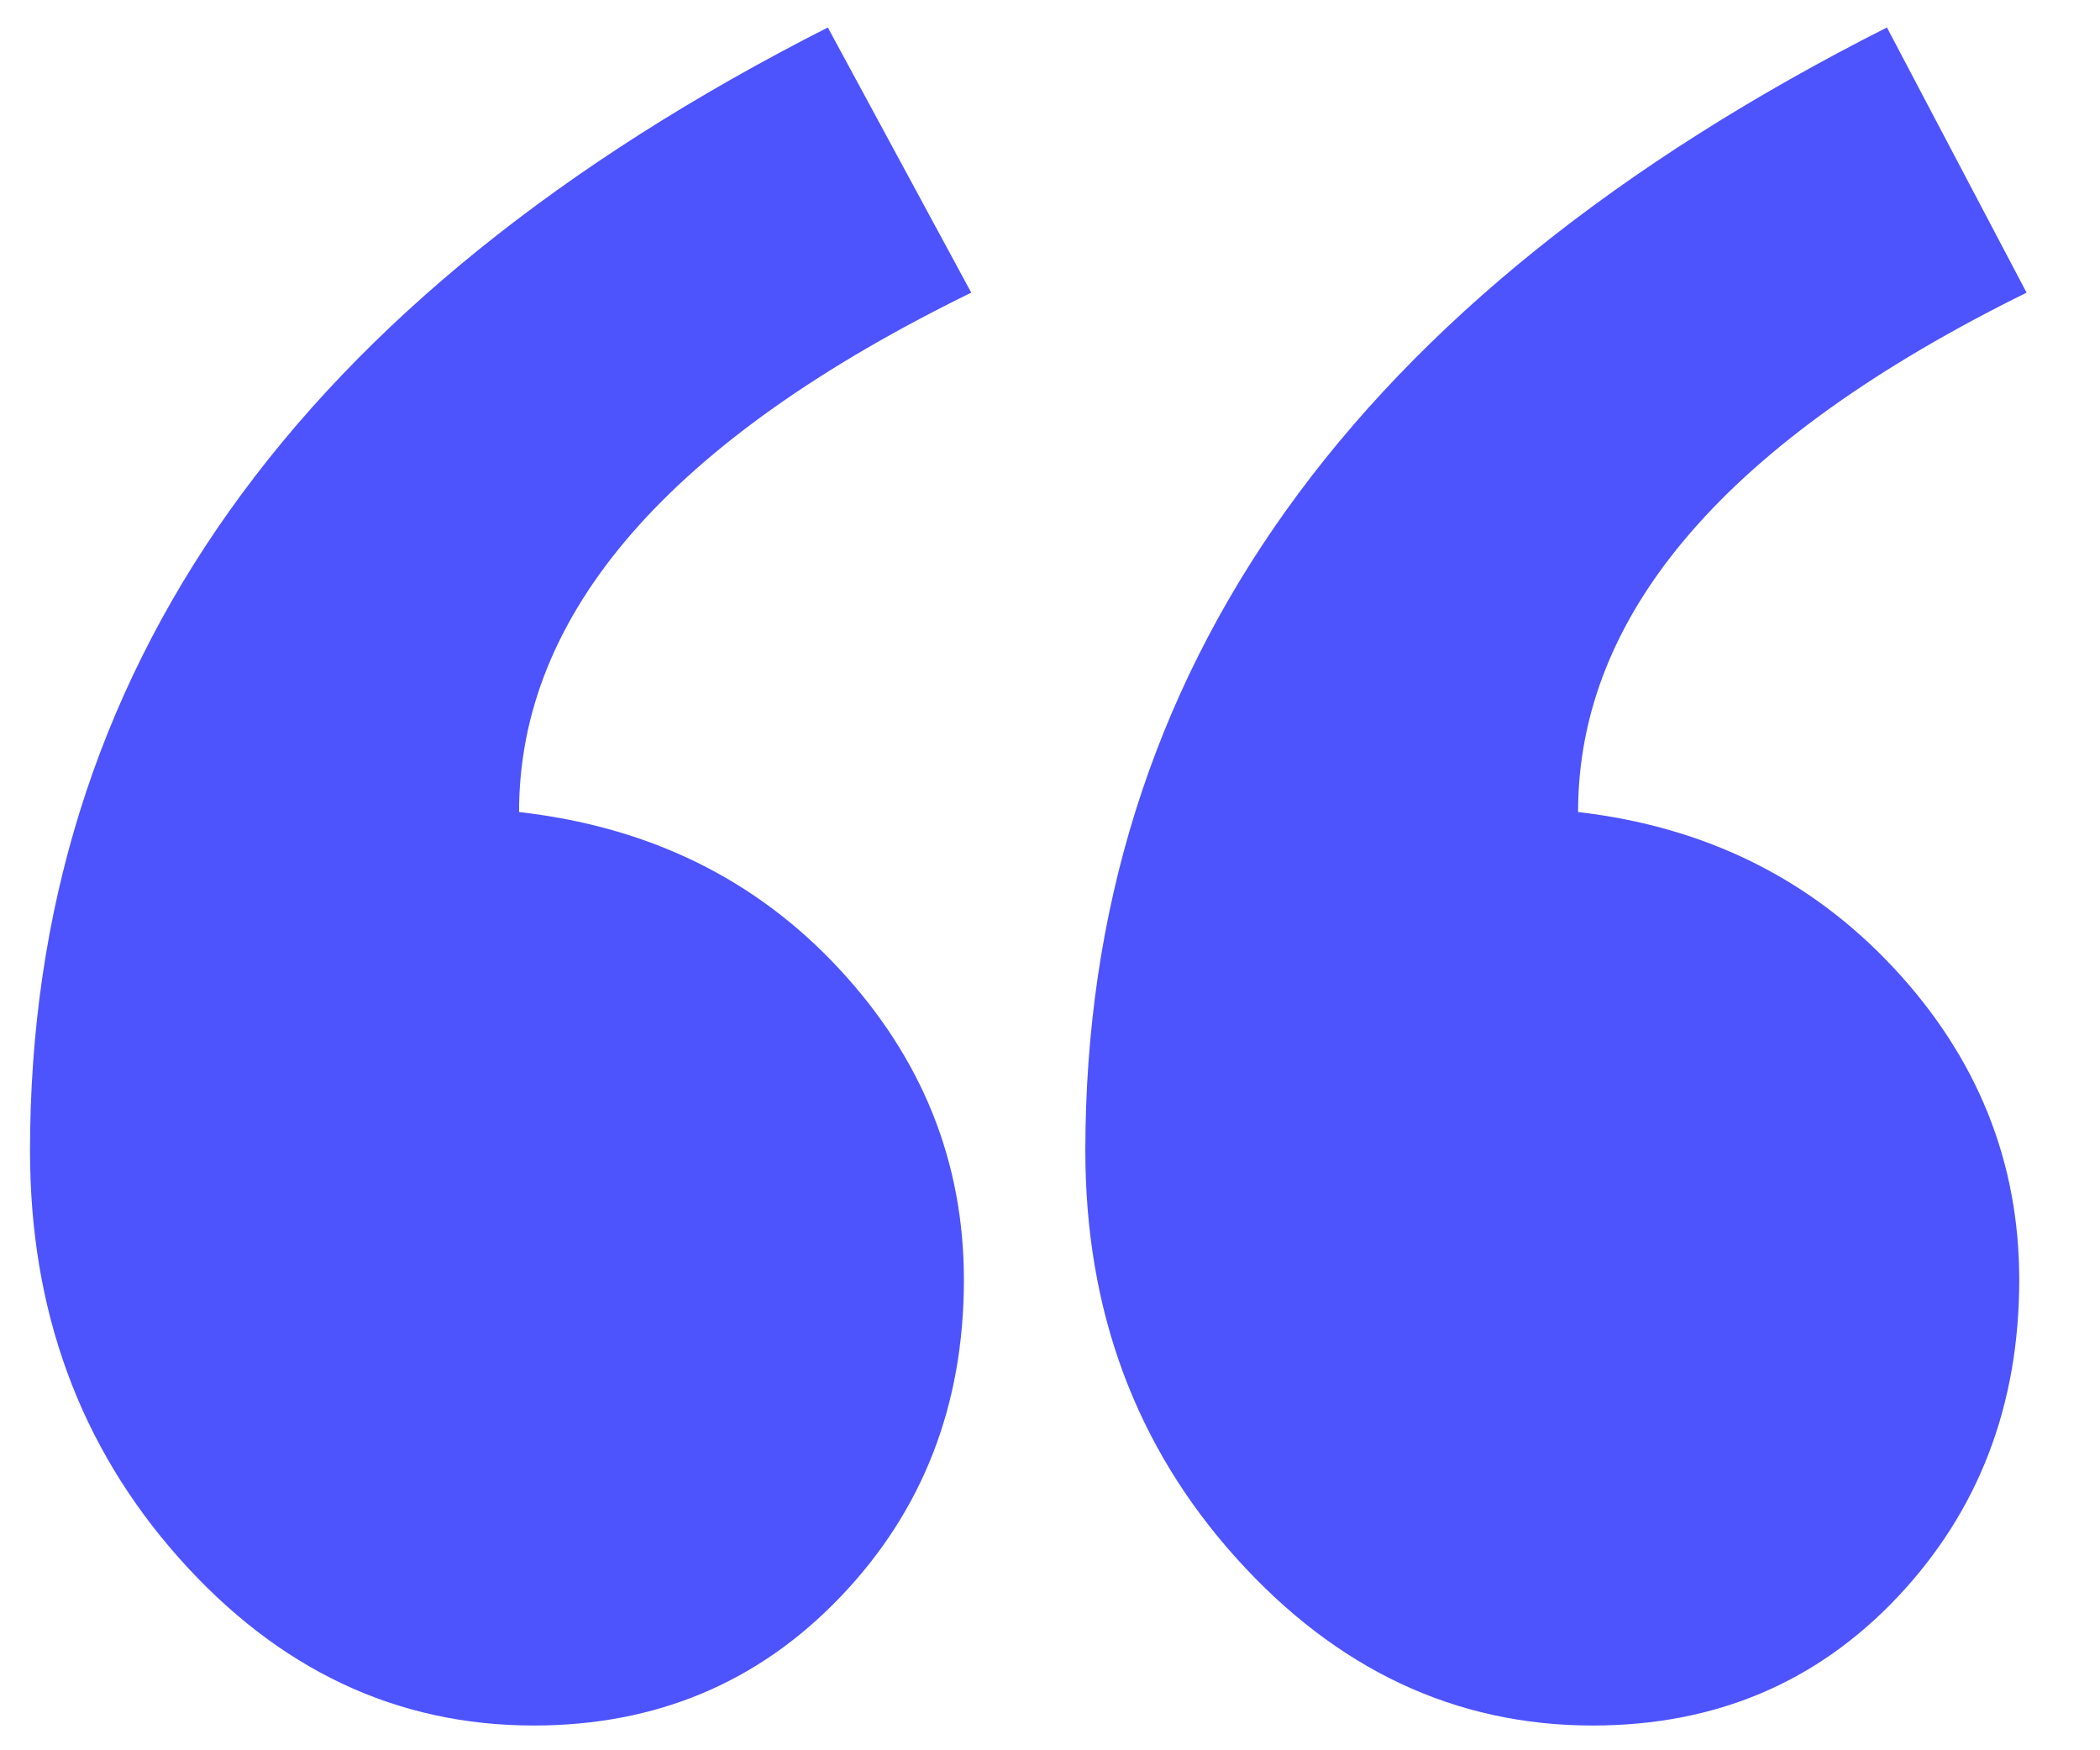 <svg width="24" height="20" viewBox="0 0 24 20" fill="none" xmlns="http://www.w3.org/2000/svg">
<path fill-rule="evenodd" clip-rule="evenodd" d="M23.161 3.344C19.744 5.028 18.035 7.006 18.035 9.279C19.492 9.447 20.696 10.043 21.649 11.067C22.601 12.091 23.077 13.277 23.077 14.624C23.077 16.055 22.615 17.262 21.691 18.244C20.766 19.226 19.604 19.717 18.203 19.717C16.634 19.717 15.275 19.078 14.127 17.802C12.978 16.525 12.404 14.975 12.404 13.151C12.404 7.679 15.458 3.4 21.565 0.314L23.161 3.344ZM11.1 3.344C7.655 5.028 5.932 7.006 5.932 9.279C7.416 9.447 8.635 10.043 9.587 11.067C10.54 12.091 11.016 13.277 11.016 14.624C11.016 16.055 10.547 17.262 9.608 18.244C8.67 19.226 7.5 19.717 6.1 19.717C4.531 19.717 3.179 19.078 2.045 17.802C0.91 16.525 0.343 14.975 0.343 13.151C0.343 7.679 3.382 3.4 9.461 0.314L11.1 3.344Z" fill="#4D53FD"/>
</svg>
